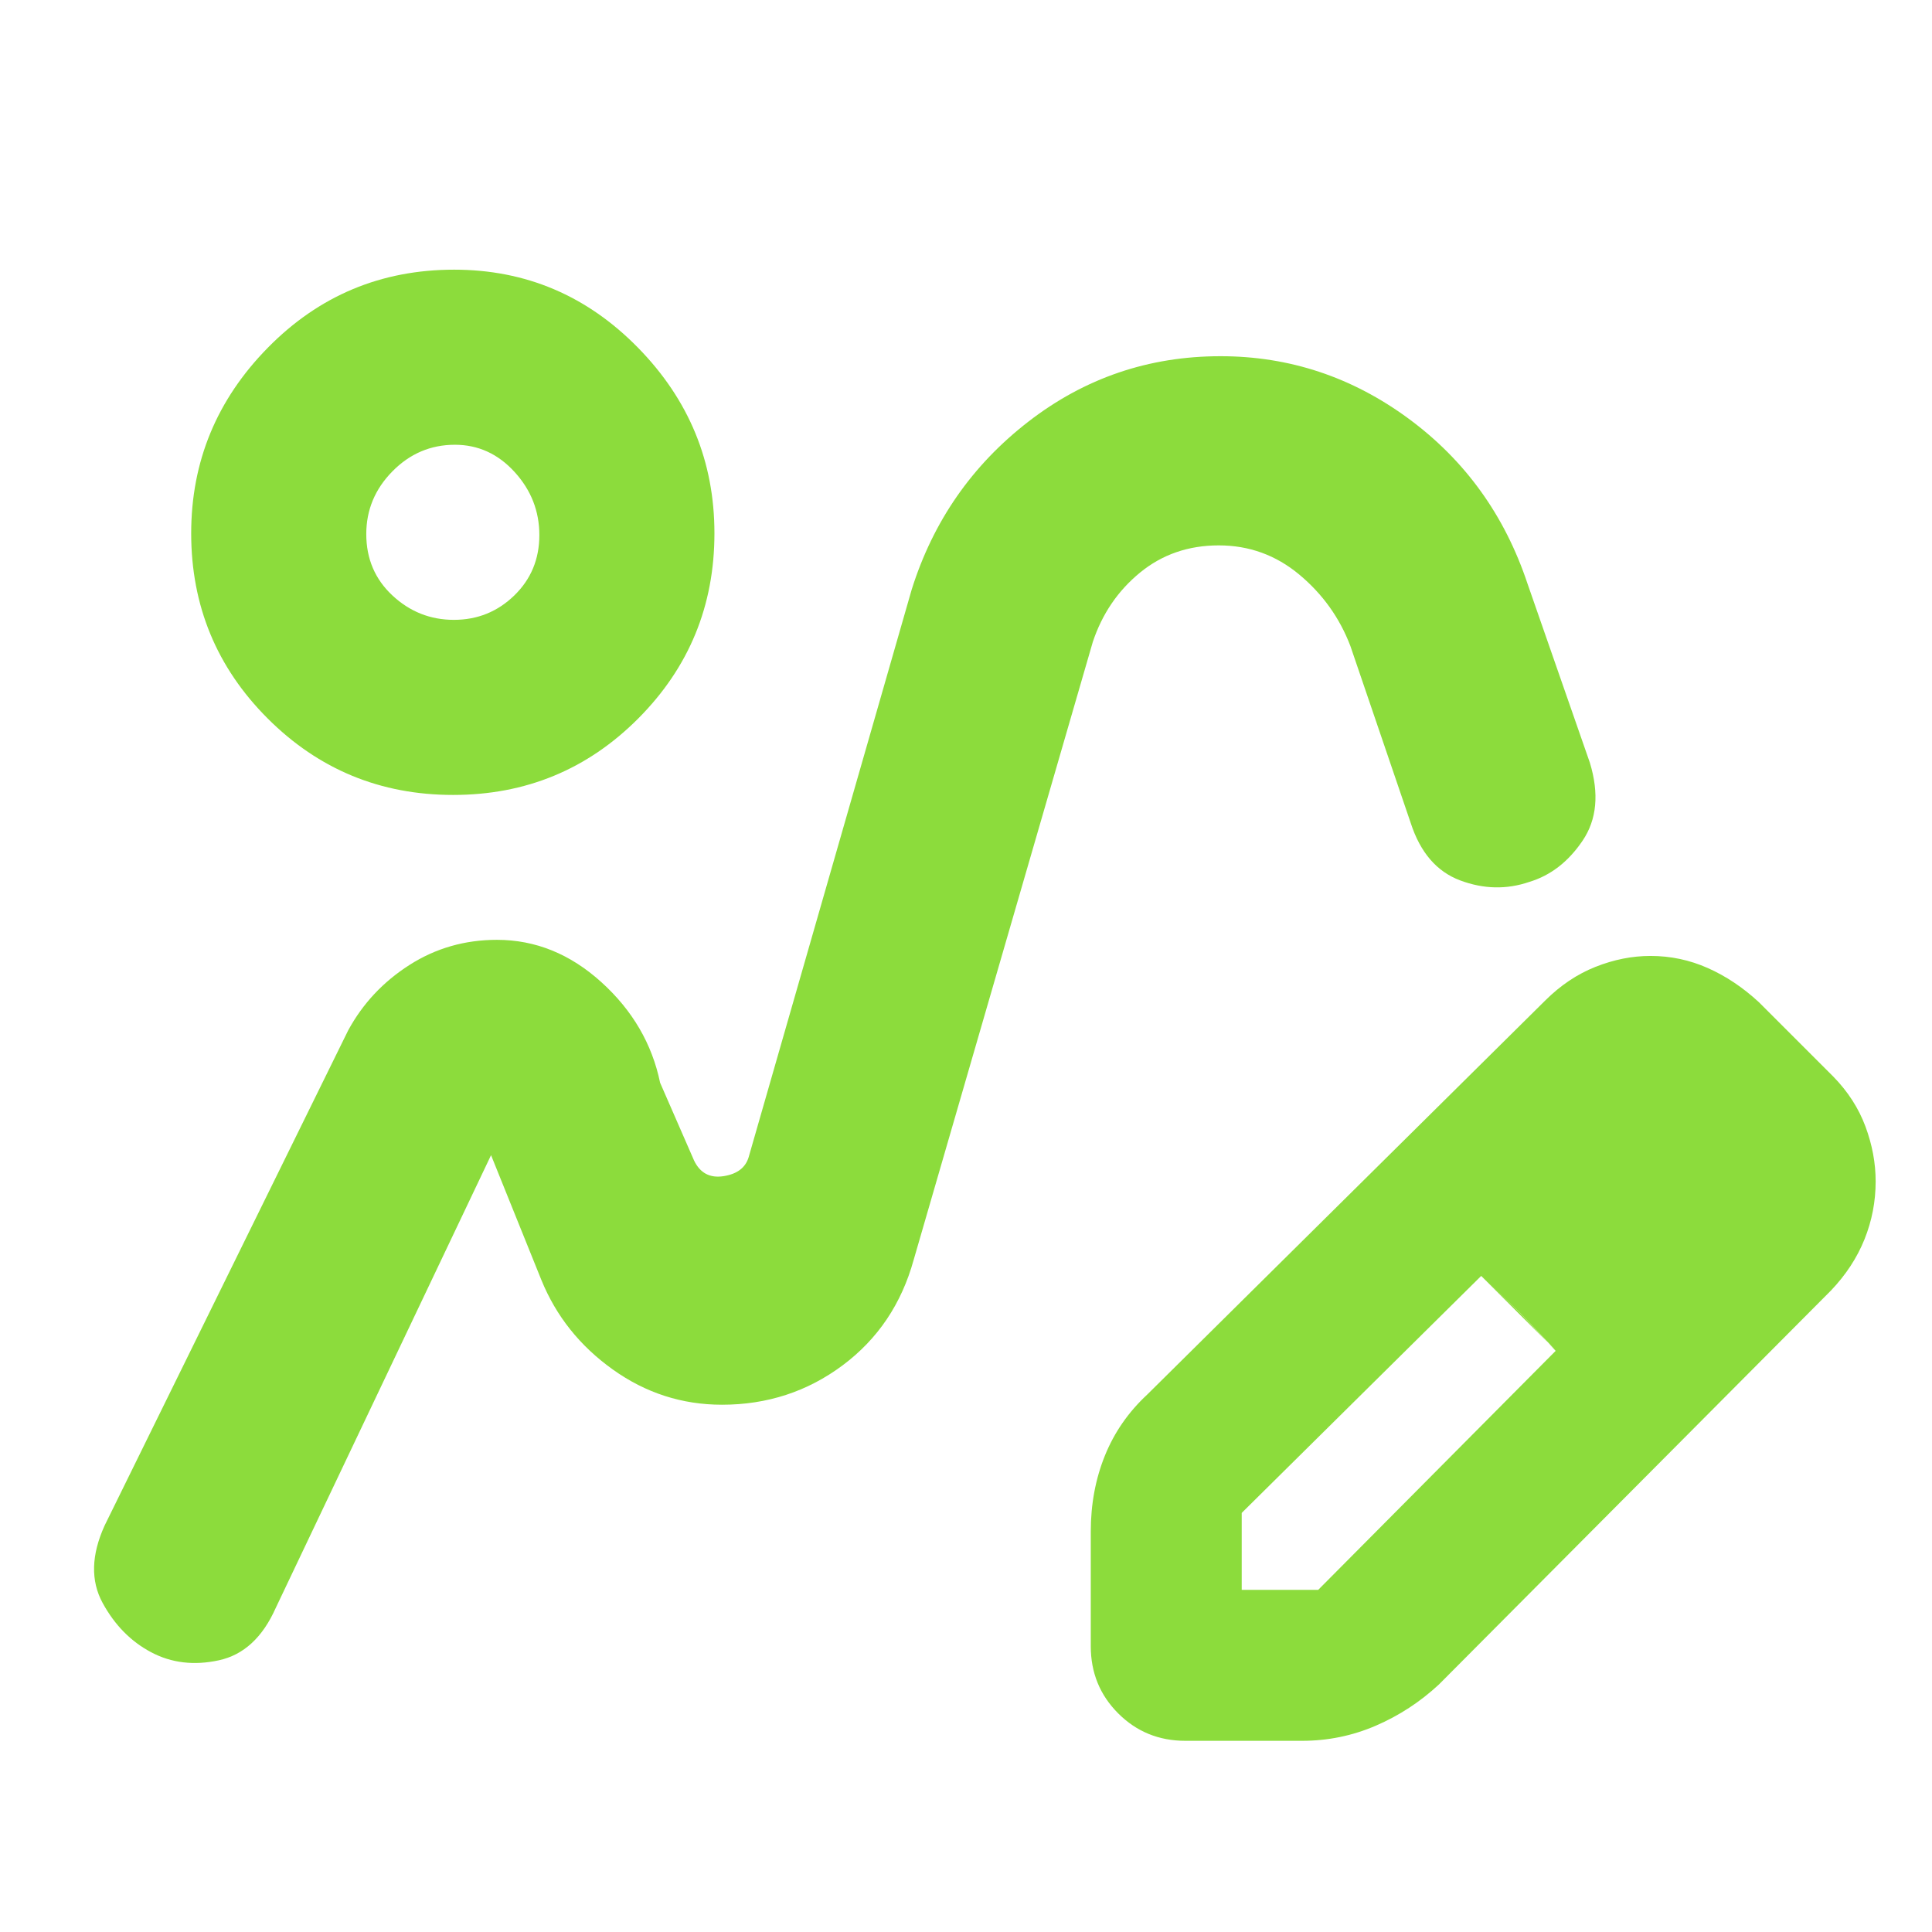 <svg xmlns="http://www.w3.org/2000/svg" height="48" viewBox="0 -960 960 960" width="48"><path fill="rgb(140, 220, 60)" d="M359-262Zm550.83-56.78L715-123q-14 13-31.4 20.5T647-95h-58q-19.75 0-33.37-13.63Q542-122.25 542-142v-57q0-20.31 7-37.66Q556-254 570-267l197.74-195.78q11.43-11.4 25.08-16.81 13.66-5.41 27.31-5.41 14.9 0 28.43 6 13.54 6 25.44 17l37 37q10.88 11.15 15.94 24.78 5.06 13.63 5.06 27.26 0 14.96-5.53 28.74-5.53 13.78-16.64 25.44ZM857-373l-37-37 37 37ZM617-170h38l118-118.77-18-19.12L736-326 617-208.24V-170Zm138-138-19-18 37 37-18-19ZM225.15-565Q171-565 133-603q-38-38-38-92 0-53.5 38.11-92.25Q171.21-826 225.65-826 279-826 317-787.25q38 38.75 38 92.25 0 54-37.85 92-37.86 38-92 38Zm.39-87q17.53 0 30-12.11 12.46-12.1 12.46-30 0-17.89-12.33-31.39-12.32-13.5-29.63-13.5Q208-739 195-725.8q-13 13.19-13 31.17 0 18.4 13 30.52Q208-652 225.54-652Zm-.54-43Zm21.92 202q28.65 0 51.87 21Q322-451 328-422l16.91 38.73q4.51 9.27 14.61 7.7 10.11-1.57 12.48-9.43l81-282q16-51 58.01-83.5t95.46-32.5q51.31 0 93.42 31T759-670l31 89q7 23-3.61 38.72-10.61 15.71-26.5 20.5-16.89 5.78-34.34-.75Q708.11-529.07 701-551l-30-88q-8-21-25.4-35.5t-40-14.5q-22.6 0-39.1 13.5T543-641l-89 307q-9.09 32.87-35.32 52.44Q392.44-262 358.74-262q-29.74 0-54.24-17.5Q280-297 269-324l-25-62-107 225q-9.79 22-28.28 26-18.48 4-33.6-4Q60-147 51-163.5 42-180 52-202l121-246q10.87-20 30.44-32.5Q223-493 246.92-493Z"/></svg>